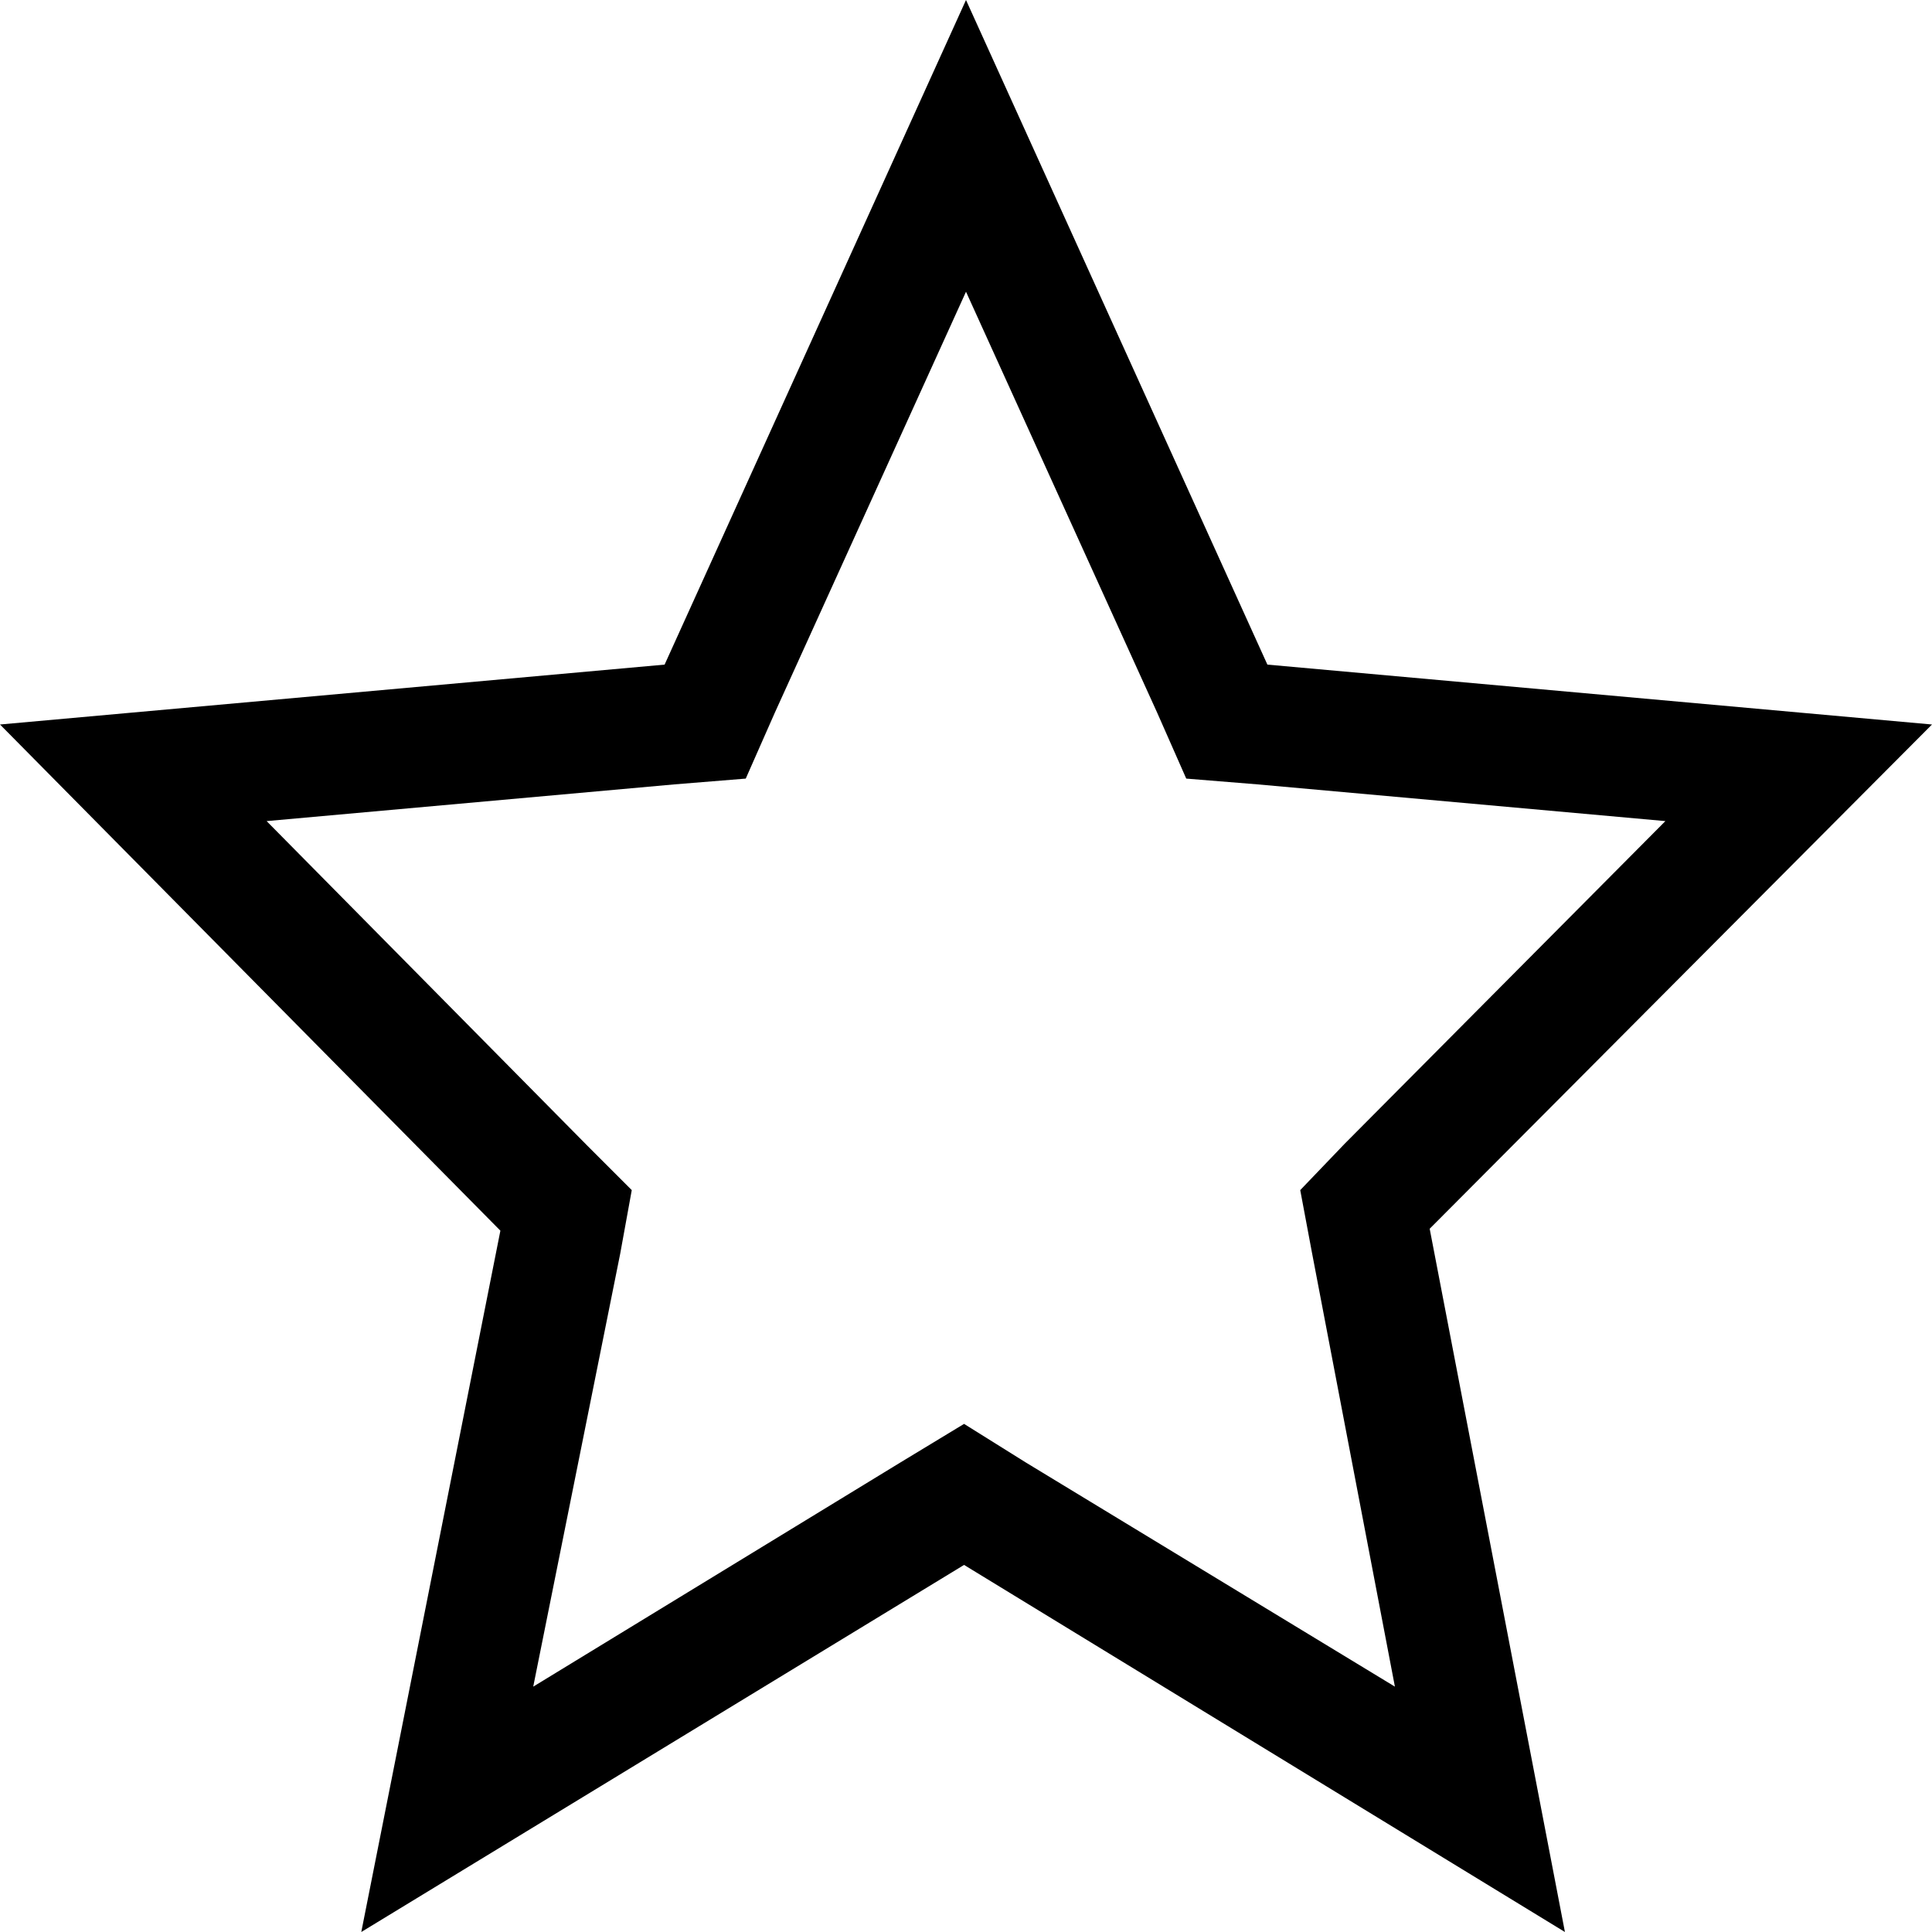 <?xml version="1.0" encoding="utf-8"?>
<!-- Generated by IcoMoon.io -->
<!DOCTYPE svg PUBLIC "-//W3C//DTD SVG 1.1//EN" "http://www.w3.org/Graphics/SVG/1.1/DTD/svg11.dtd">
<svg version="1.1" xmlns="http://www.w3.org/2000/svg" xmlns:xlink="http://www.w3.org/1999/xlink" width="100" height="100" viewBox="0 0 100 100">
<path d="M100 37.5l-34.4-3.1-15.6-34.4-15.6 34.4-34.4 3.1 25.9 26.2-7.2 36.3 31.2-19 31.1 19-7-36.4 26-26.1zM53.1 75.7l-3.2-2-3.3 2-19 11.6 4.5-22.4 0.6-3.3-2.3-2.3-16.6-16.8 21.1-1.9 3.7-0.3 1.5-3.4 9.9-21.8 9.9 21.8 1.5 3.4 3.7 0.3 21.1 1.9-16.6 16.7-2.3 2.4 0.6 3.2 4.3 22.5-19.1-11.6z"></path>
</svg>
